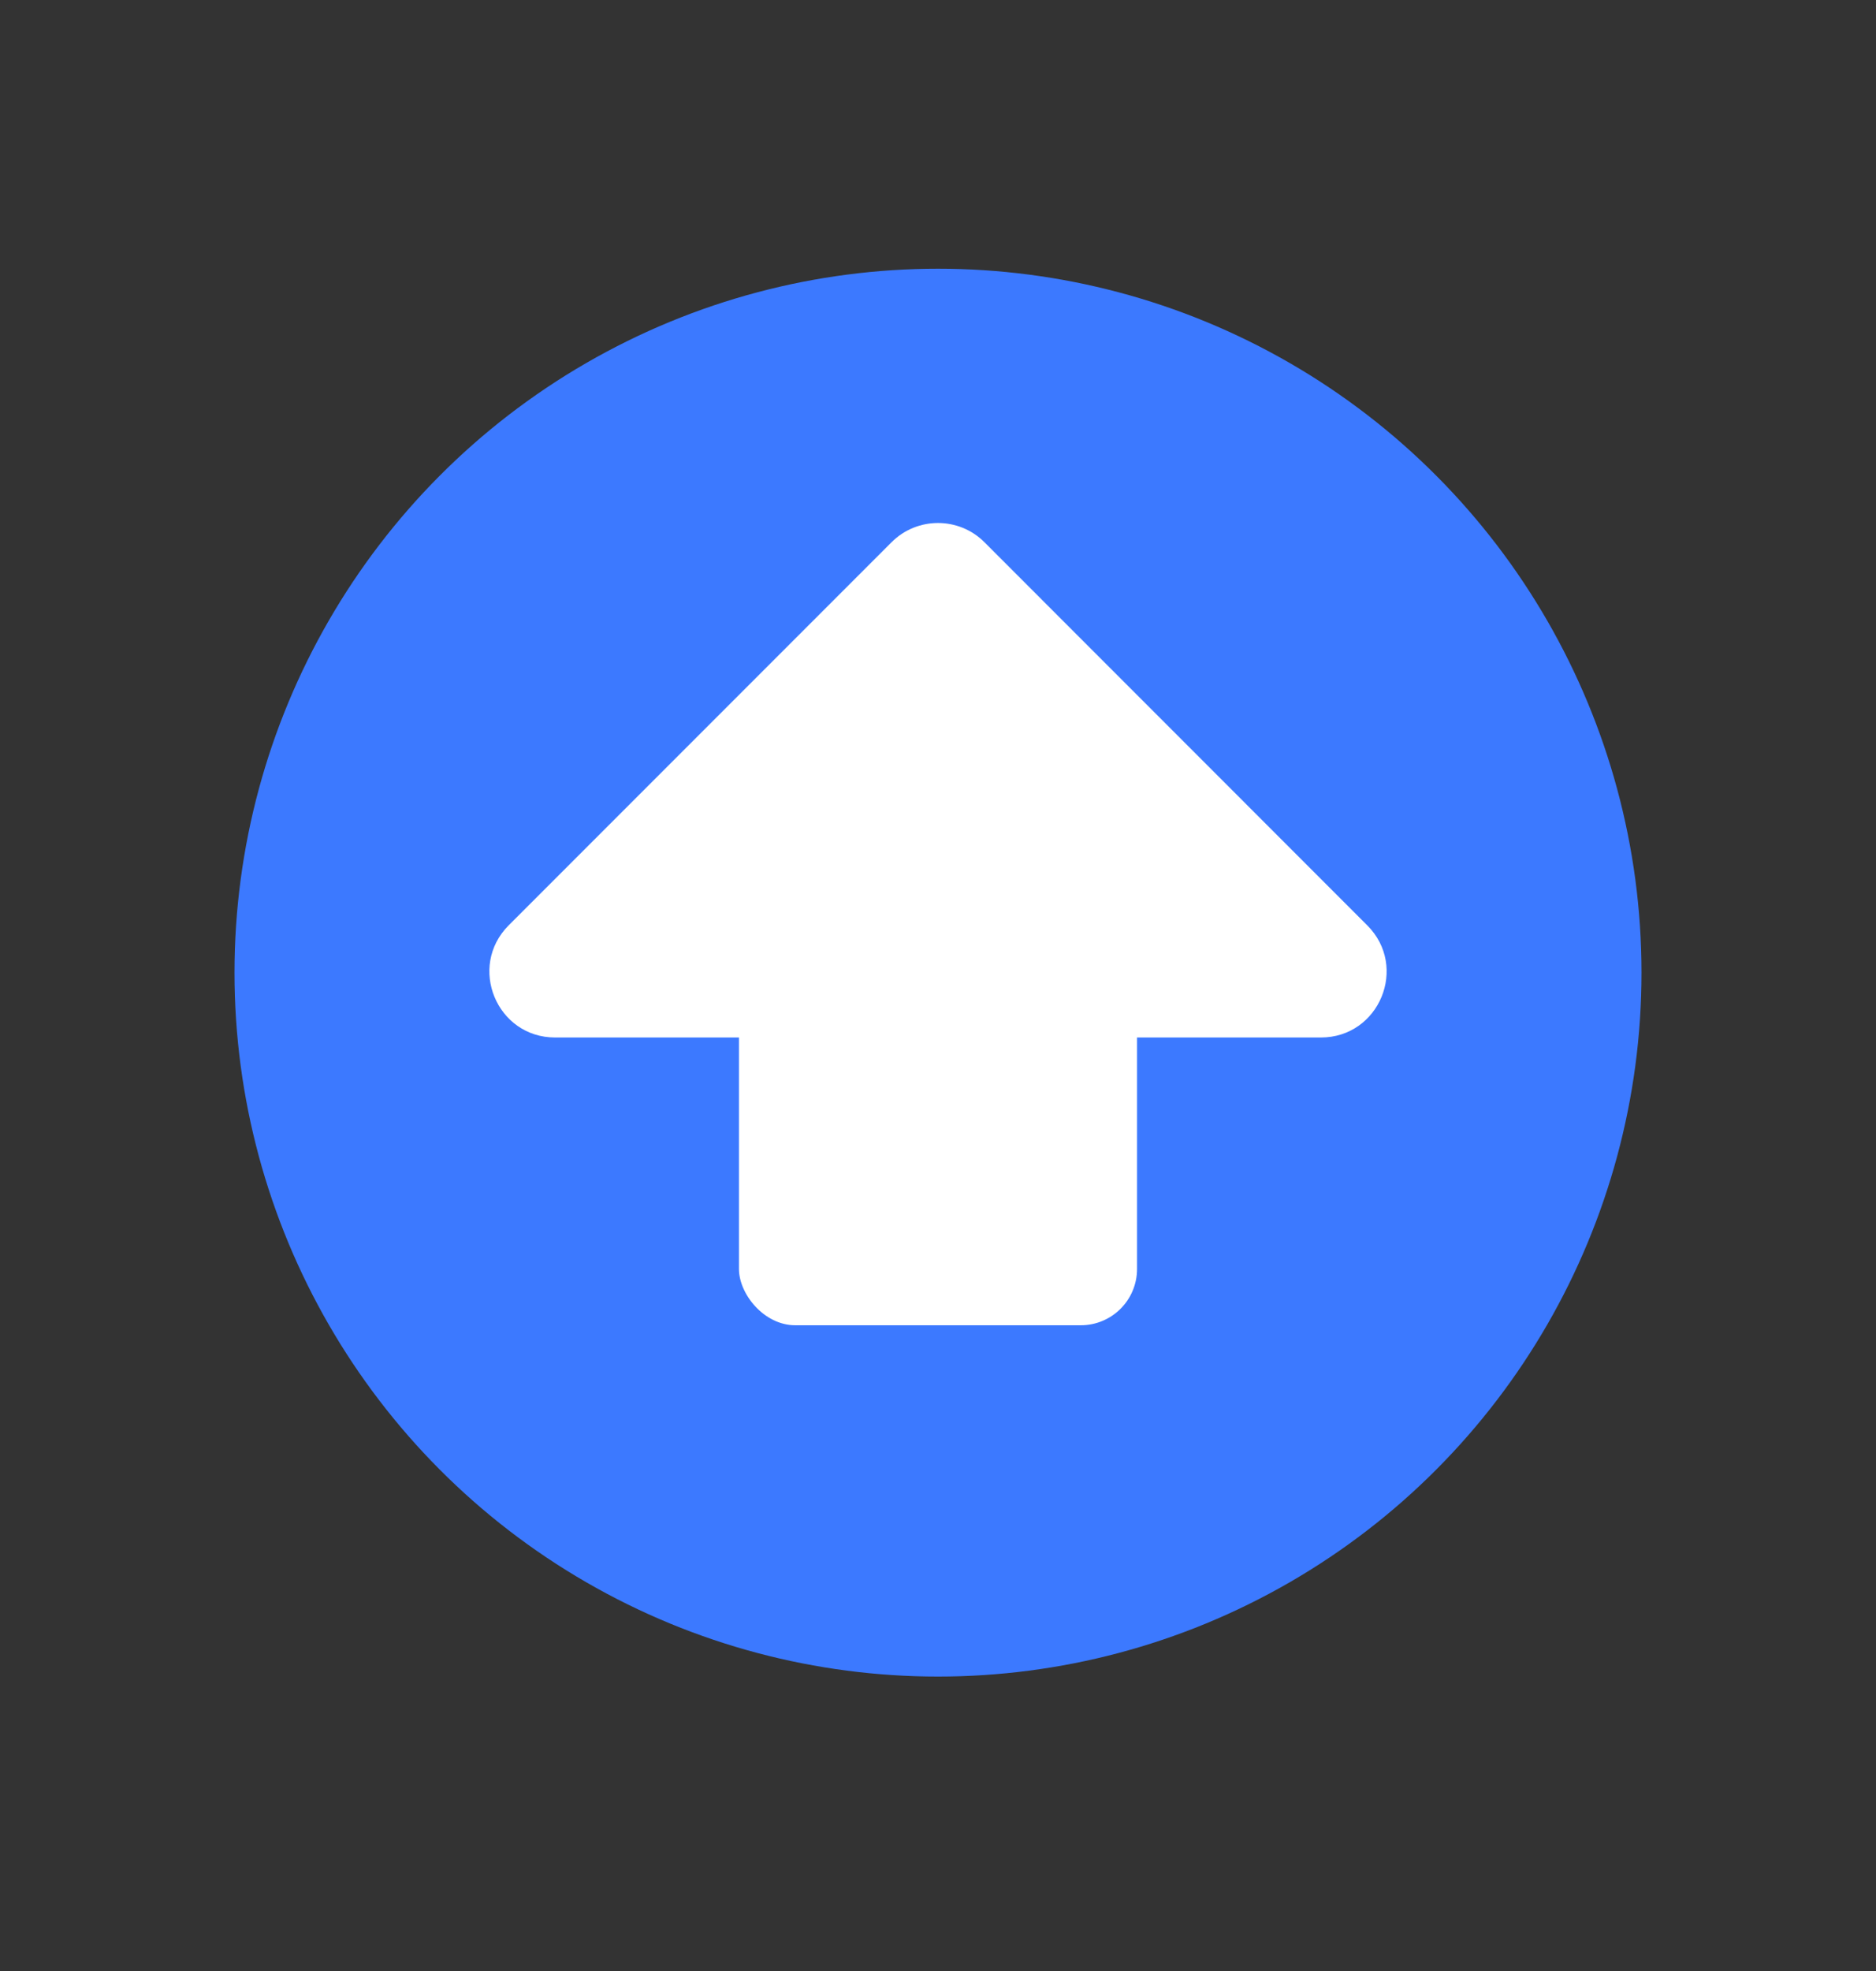 <svg width="20" height="21" viewBox="0 0 20 21" fill="none" xmlns="http://www.w3.org/2000/svg">
<rect x="0" y="0" width="20" height="21" fill="#333333" stroke="none"/>
<circle cx="10" cy="10.363" r="7.5" fill="#3C79FF"/>
<path d="M10 11.054L5.918 11.054C5.295 11.054 4.983 10.3 5.423 9.859L9.505 5.777C9.778 5.504 10.222 5.504 10.495 5.777L14.576 9.859C15.018 10.3 14.705 11.054 14.082 11.054L10 11.054Z" fill="white"/>
<rect x="7.878" y="9.716" width="4.244" height="4.404" rx="0.6" fill="white"/>
</svg>
